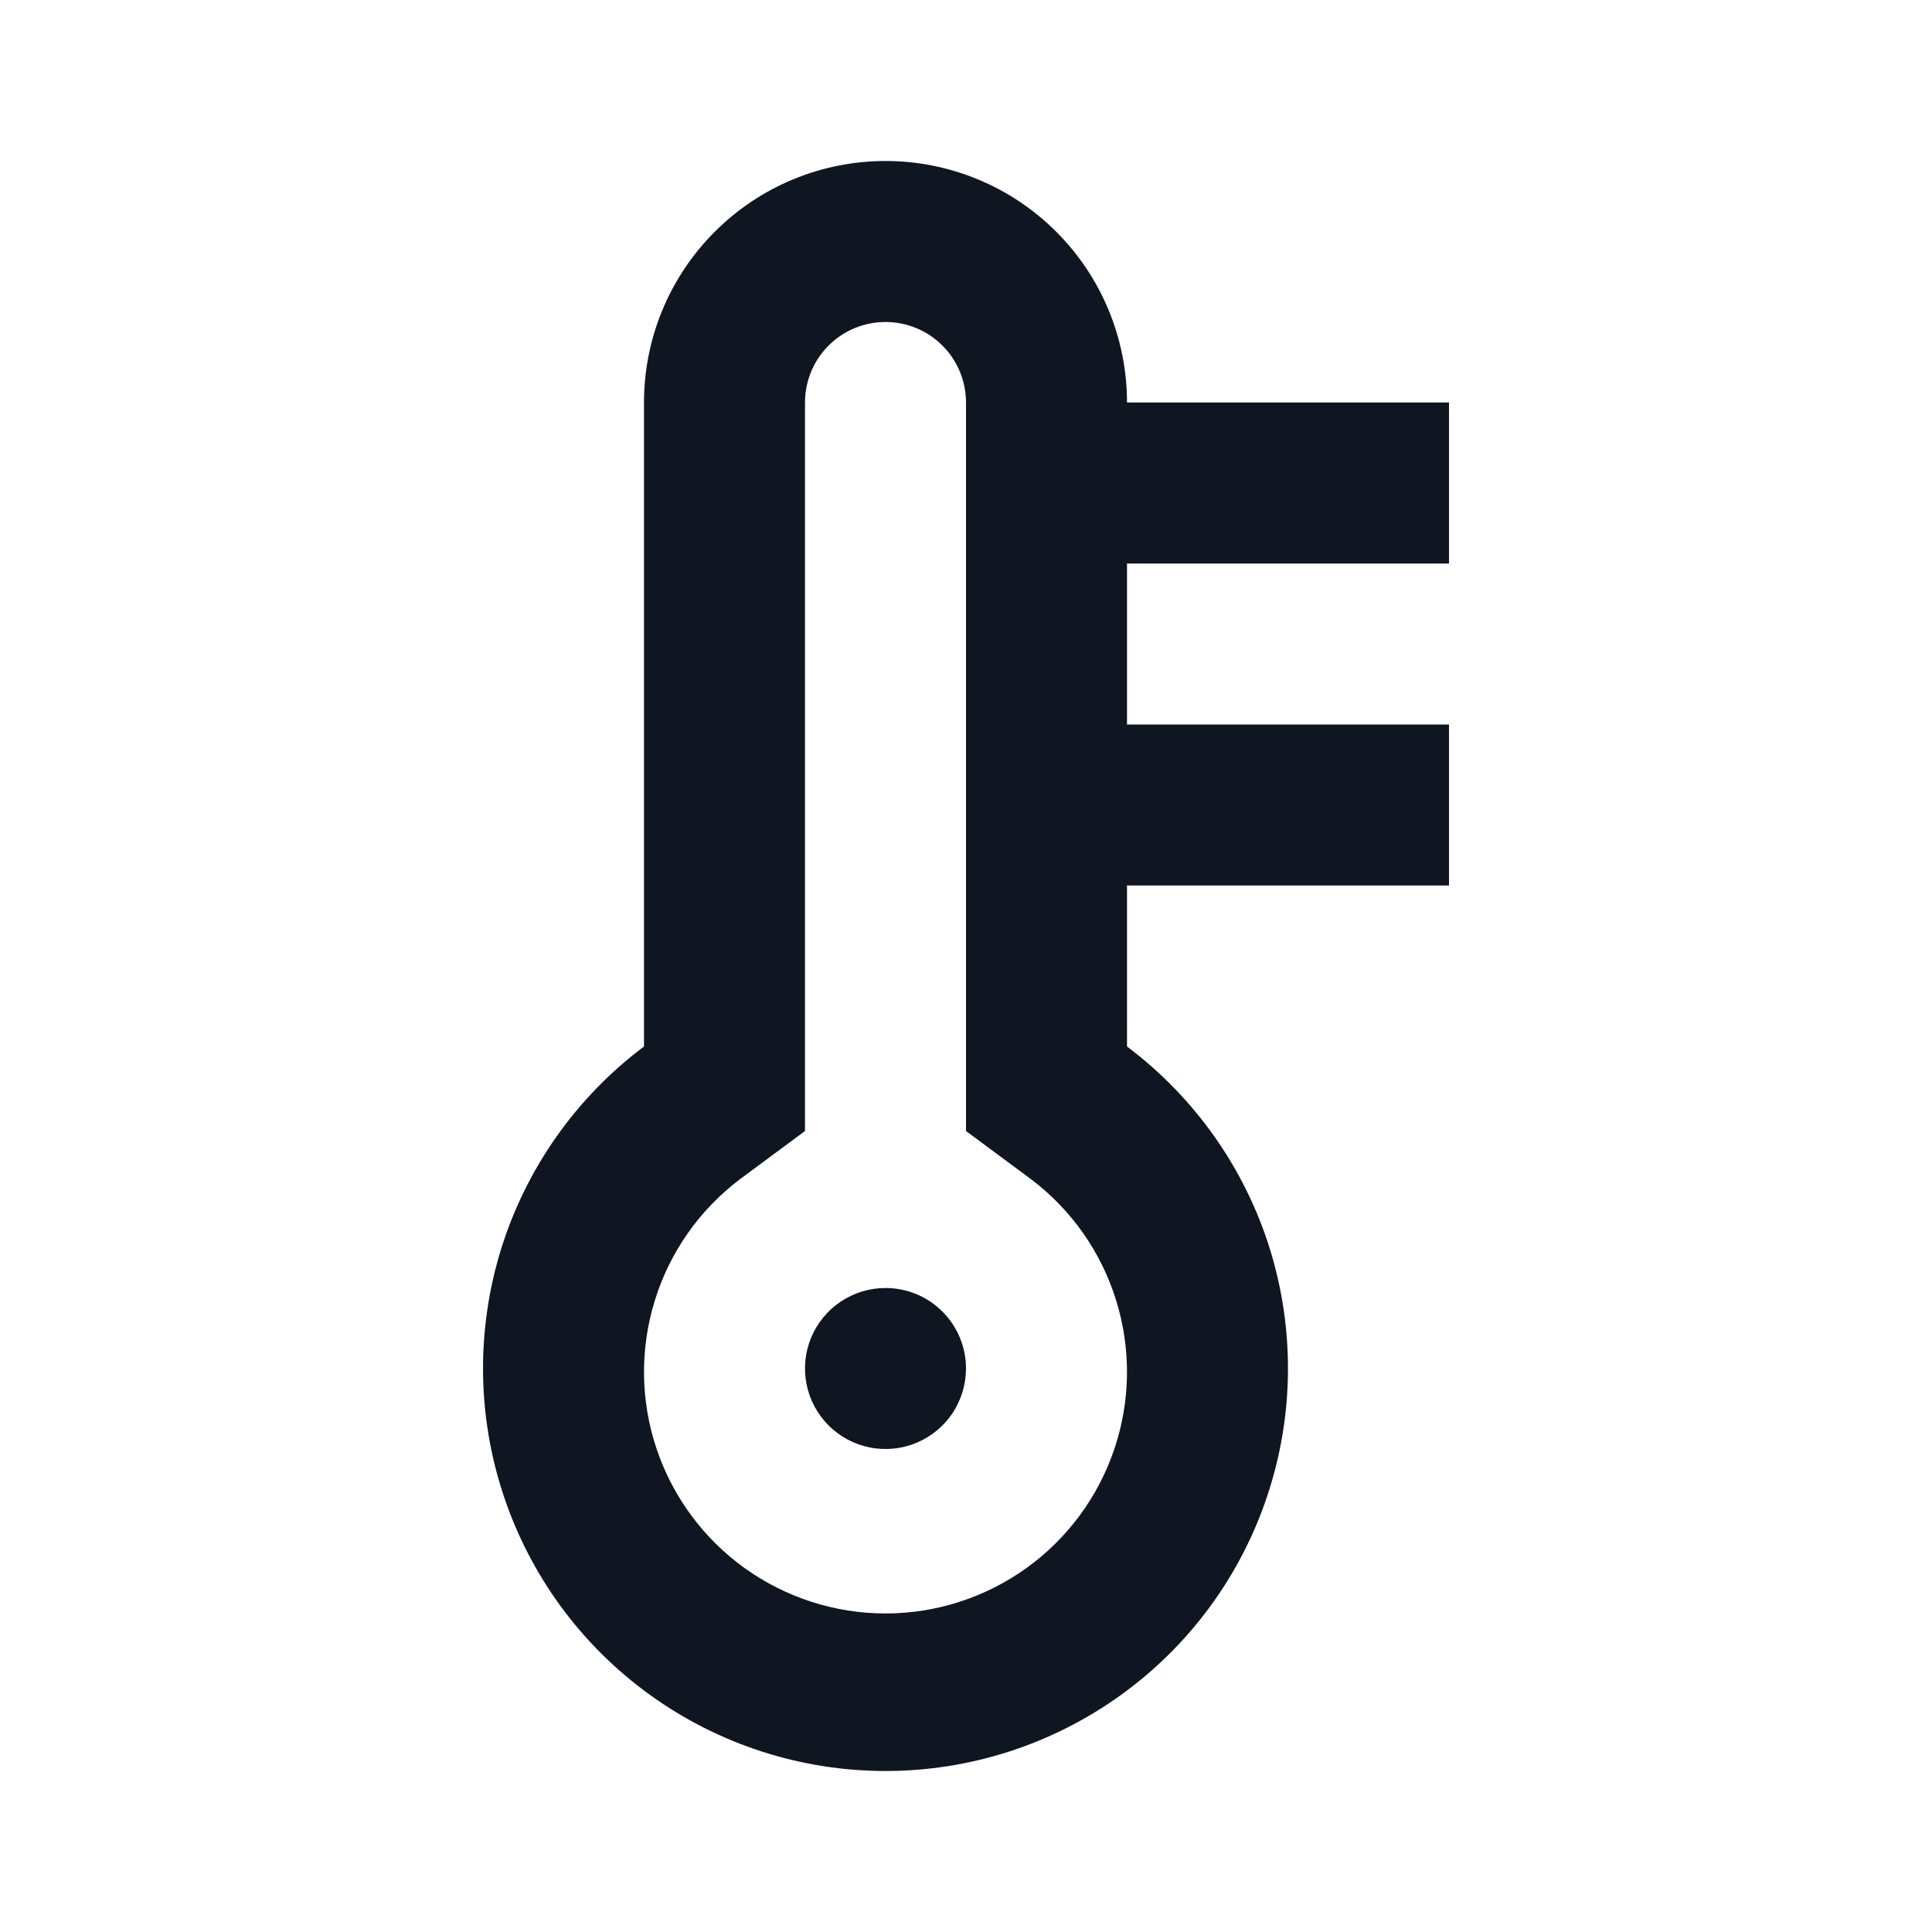 <svg width="24" height="24" viewBox="0 0 24 24" fill="none" xmlns="http://www.w3.org/2000/svg">
<path d="M18 7V5H14C14 4.204 13.684 3.441 13.121 2.879C12.559 2.316 11.796 2 11 2C10.204 2 9.441 2.316 8.879 2.879C8.316 3.441 8 4.204 8 5V13C7.16 13.63 6.54 14.508 6.227 15.509C5.915 16.511 5.925 17.586 6.257 18.581C6.588 19.577 7.225 20.443 8.076 21.056C8.928 21.67 9.951 22 11 22C12.049 22 13.072 21.67 13.924 21.056C14.775 20.443 15.412 19.577 15.743 18.581C16.075 17.586 16.085 16.511 15.773 15.509C15.46 14.508 14.839 13.63 14 13V11H18V9H14V7H18ZM12 14.05L12.81 14.65C13.311 15.029 13.681 15.556 13.866 16.157C14.052 16.758 14.044 17.401 13.844 17.997C13.644 18.593 13.262 19.111 12.752 19.478C12.241 19.845 11.629 20.043 11 20.043C10.371 20.043 9.759 19.845 9.248 19.478C8.738 19.111 8.356 18.593 8.156 17.997C7.956 17.401 7.948 16.758 8.134 16.157C8.319 15.556 8.689 15.029 9.19 14.65L10 14.05V5C10 4.735 10.105 4.48 10.293 4.293C10.48 4.105 10.735 4 11 4C11.265 4 11.52 4.105 11.707 4.293C11.895 4.48 12 4.735 12 5V14.05ZM12 17C12 17.198 11.941 17.391 11.832 17.556C11.722 17.72 11.565 17.848 11.383 17.924C11.2 18 10.999 18.019 10.805 17.981C10.611 17.942 10.433 17.847 10.293 17.707C10.153 17.567 10.058 17.389 10.019 17.195C9.981 17.001 10 16.8 10.076 16.617C10.152 16.435 10.28 16.278 10.444 16.169C10.609 16.059 10.802 16 11 16C11.265 16 11.52 16.105 11.707 16.293C11.895 16.48 12 16.735 12 17Z" fill="#0F1621"/>
</svg>
